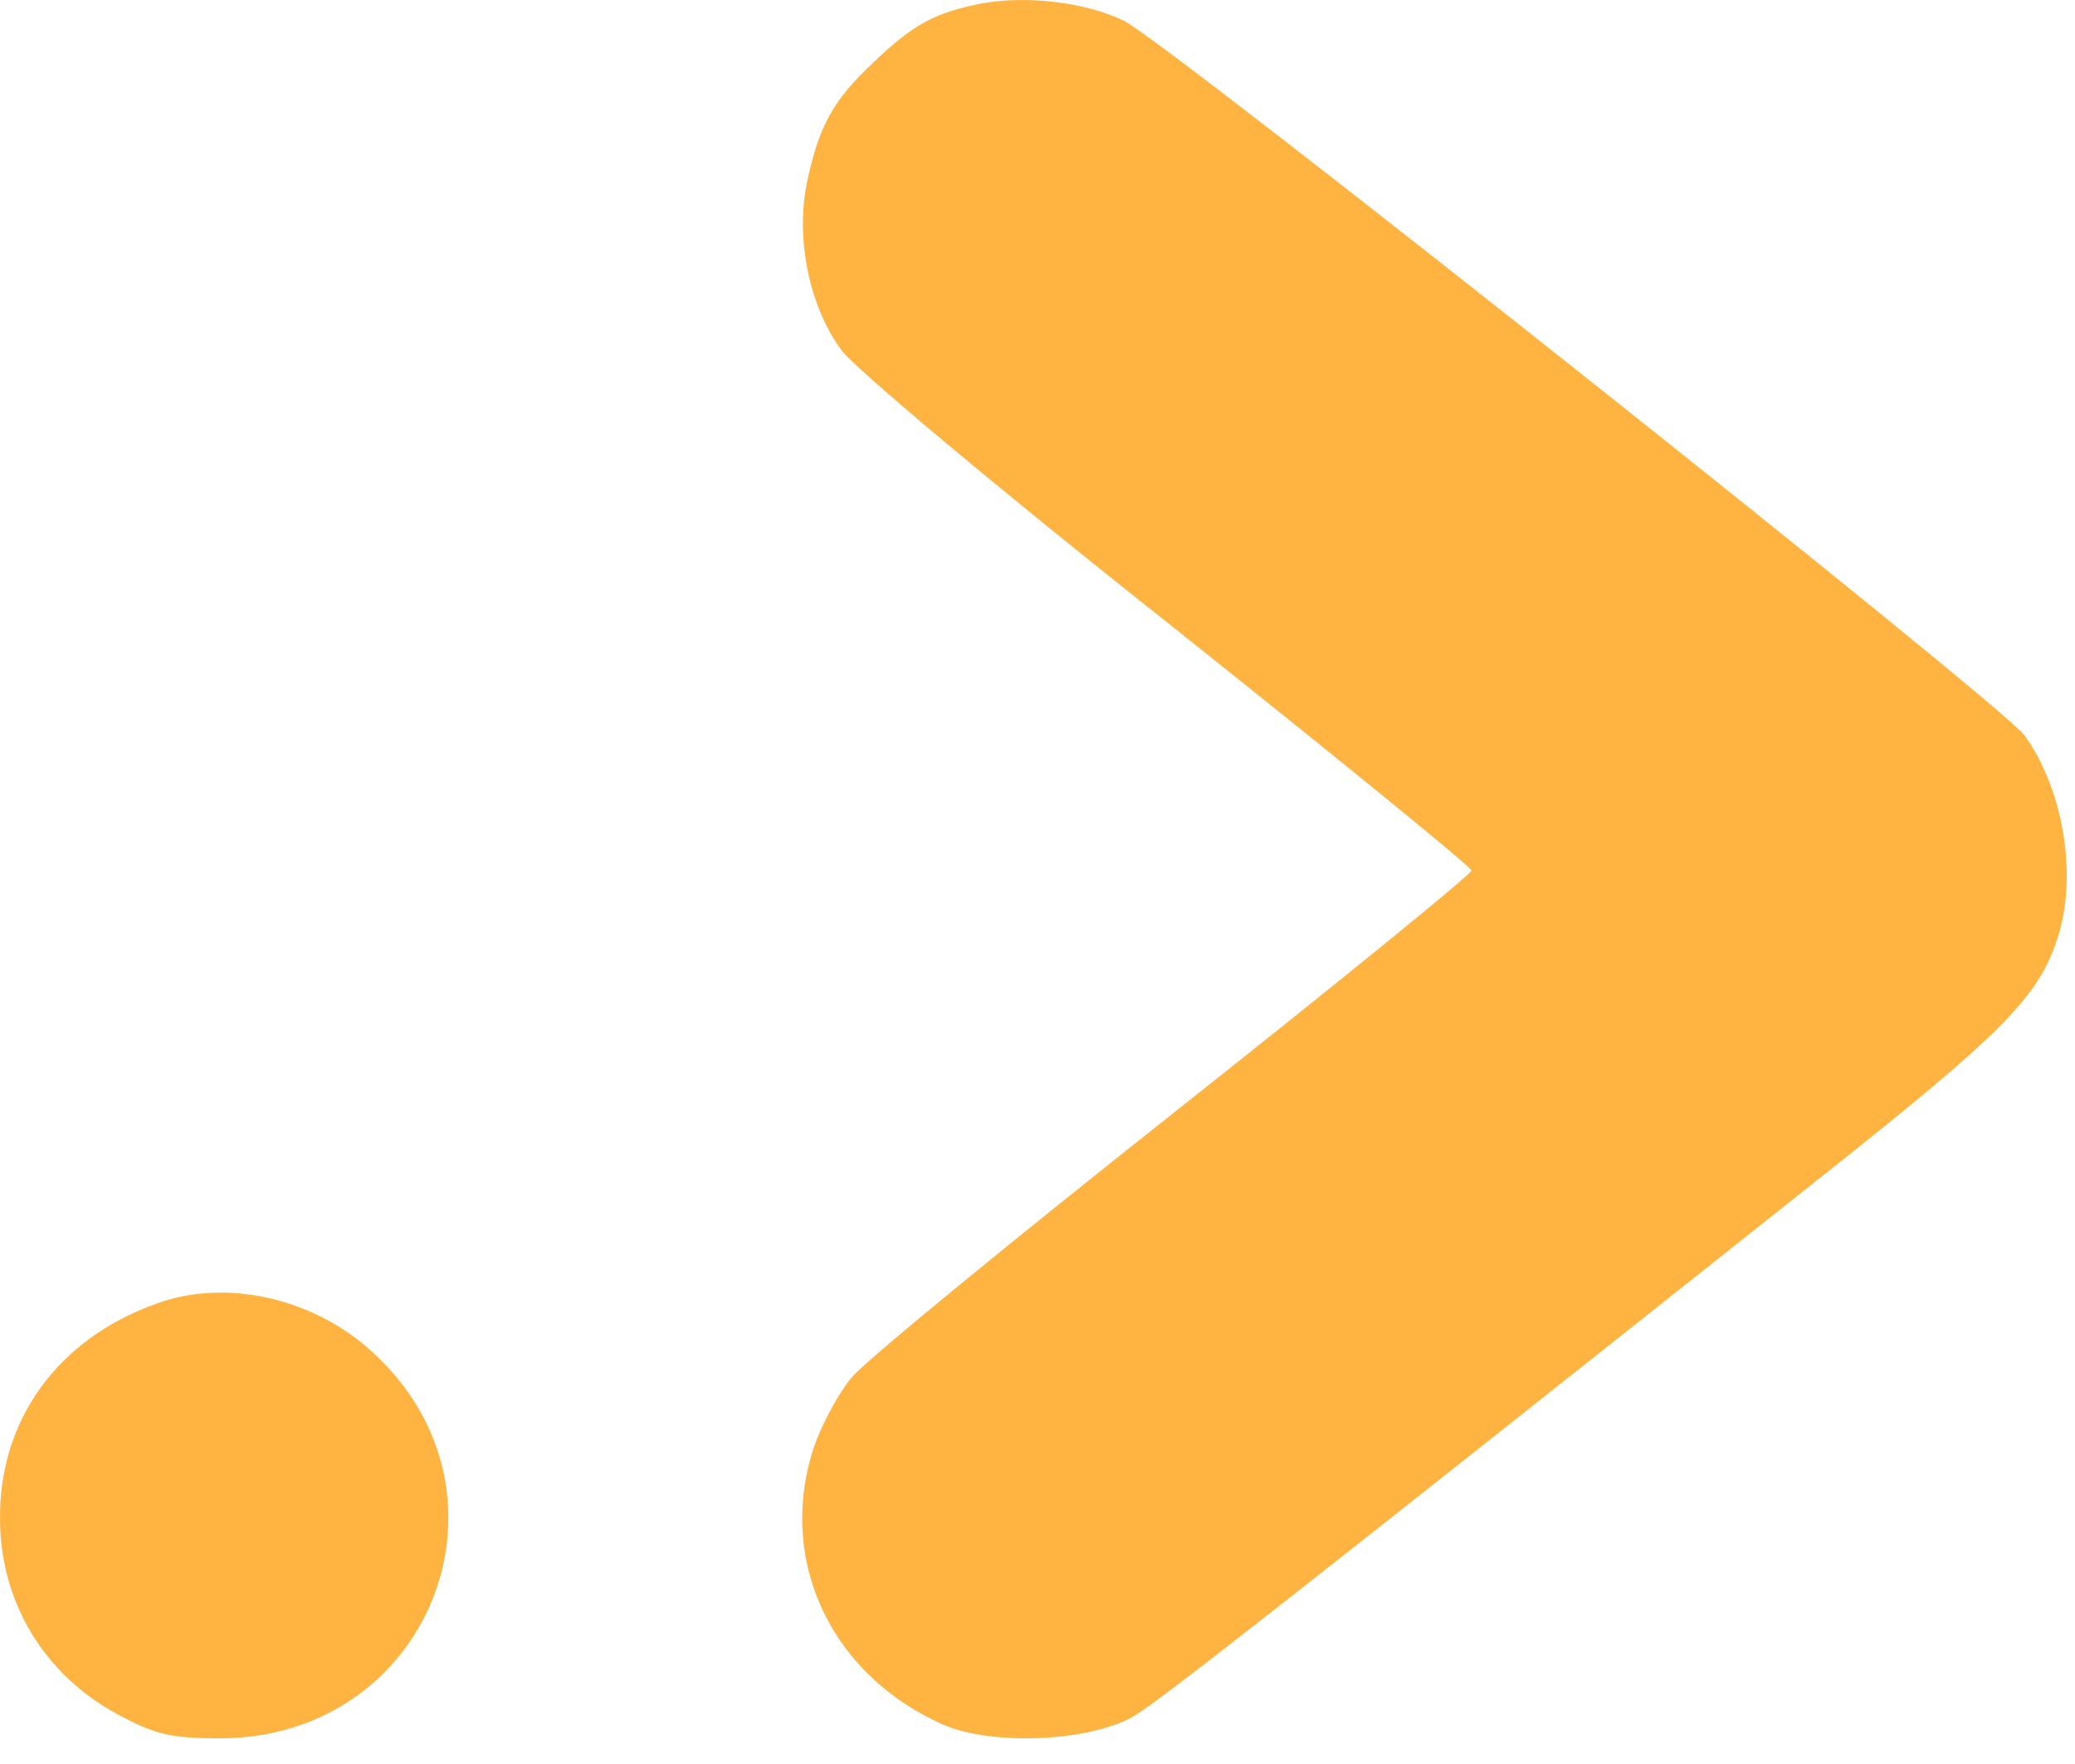 <svg width="60" height="51" viewBox="0 0 60 51" fill="none" xmlns="http://www.w3.org/2000/svg">
<path d="M28.358 0.105C27.005 0.375 26.39 0.72 25.259 1.802C24.103 2.884 23.685 3.622 23.34 5.245C22.996 6.869 23.39 8.837 24.324 10.116C24.693 10.632 28.948 14.199 33.769 18.011C38.59 21.848 42.55 25.07 42.55 25.169C42.55 25.267 38.689 28.416 33.991 32.13C29.268 35.868 25.062 39.312 24.644 39.804C24.226 40.296 23.685 41.304 23.463 42.067C22.529 45.264 24.103 48.462 27.276 49.864C28.702 50.479 31.506 50.356 32.785 49.618C33.573 49.151 37.606 45.978 52.758 33.95C57.85 29.916 58.932 28.834 59.473 27.186C60.088 25.415 59.694 22.857 58.538 21.258C57.923 20.397 33.696 1.162 32.49 0.597C31.359 0.055 29.662 -0.141 28.358 0.105Z" fill="#FFB442"/>
<path d="M4.548 37.681C1.67 38.696 -0.047 41.067 0.001 43.969C0.025 46.339 1.283 48.419 3.387 49.556C4.5 50.161 4.959 50.258 6.411 50.258C12.457 50.209 15.214 43.171 10.788 39.108C9.095 37.535 6.556 36.955 4.548 37.681Z" fill="#FFB442"/>
</svg>
